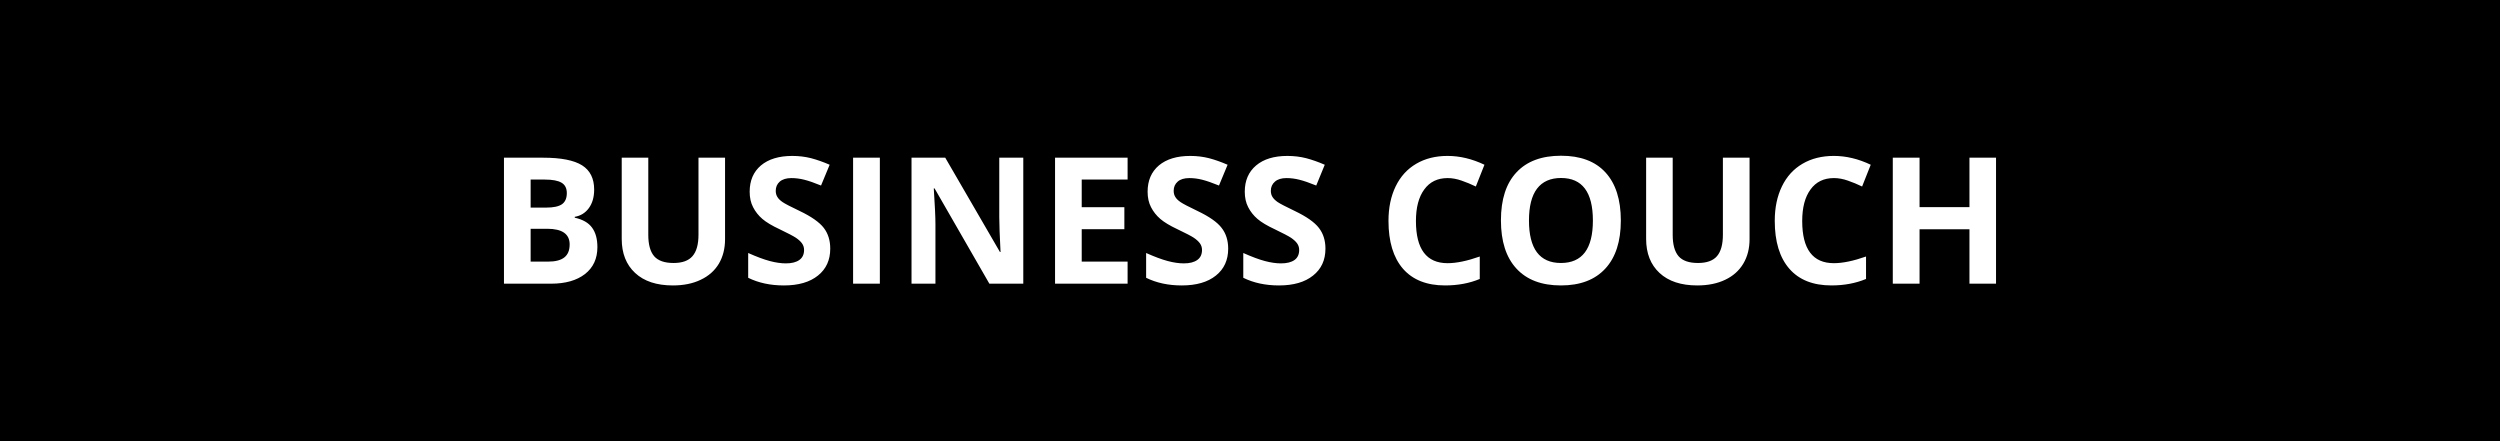 <svg xmlns="http://www.w3.org/2000/svg" width="255" height="45" viewBox="0 0 255 45"><rect width="100%" height="100%"/><path fill="#FFF" d="M51.405 28.935v-12.85h4q2.73 0 3.97.78 1.23.78 1.23 2.47 0 1.15-.54 1.89t-1.44.89v.09q1.23.27 1.77 1.02.54.74.54 1.98 0 1.76-1.27 2.75-1.27.98-3.45.98h-4.81Zm2.72-10.62v2.86h1.59q1.1 0 1.6-.34.5-.35.5-1.14 0-.74-.54-1.06-.54-.32-1.71-.32h-1.44Zm1.69 5.02h-1.69v3.35h1.78q1.12 0 1.66-.43.54-.43.54-1.32 0-1.6-2.29-1.6Zm15.43-7.25h2.71v8.31q0 1.43-.63 2.5-.64 1.07-1.85 1.64-1.2.58-2.84.58-2.48 0-3.85-1.27t-1.37-3.48v-8.28h2.71v7.87q0 1.48.6 2.18.6.69 1.98.69 1.33 0 1.93-.7.61-.7.61-2.19v-7.85Zm13.44 9.28q0 1.74-1.25 2.74-1.25 1.01-3.48 1.01-2.06 0-3.64-.78v-2.53q1.3.58 2.2.82.9.24 1.65.24.89 0 1.37-.35.48-.34.48-1.02 0-.37-.21-.67-.21-.29-.62-.57-.41-.27-1.66-.87-1.18-.55-1.77-1.06-.59-.51-.94-1.19-.35-.67-.35-1.58 0-1.7 1.15-2.68 1.16-.97 3.2-.97 1 0 1.91.23.91.24 1.9.67l-.88 2.12q-1.02-.42-1.7-.59-.67-.17-1.32-.17-.77 0-1.19.36-.41.36-.41.94 0 .36.17.63.16.27.53.52.36.25 1.73.9 1.8.86 2.47 1.73.66.86.66 2.12Zm5.06 3.57h-2.73v-12.85h2.73v12.85Zm14.63-12.85v12.85h-3.46l-5.59-9.72h-.08q.17 2.57.17 3.67v6.05h-2.44v-12.85h3.44l5.58 9.62h.06q-.13-2.5-.13-3.54v-6.08h2.45Zm10.64 10.6v2.25h-7.4v-12.85h7.4v2.23h-4.68v2.82h4.35v2.24h-4.35v3.31h4.68Zm10.26-1.32q0 1.74-1.25 2.74-1.25 1.01-3.49 1.01-2.05 0-3.63-.78v-2.53q1.3.58 2.2.82.9.24 1.65.24.89 0 1.37-.35.48-.34.48-1.02 0-.37-.21-.67-.21-.29-.62-.57-.41-.27-1.67-.87-1.17-.55-1.76-1.06-.59-.51-.94-1.19-.35-.67-.35-1.58 0-1.7 1.15-2.68 1.16-.97 3.2-.97 1 0 1.91.23.91.24 1.9.67l-.88 2.12q-1.03-.42-1.7-.59-.67-.17-1.32-.17-.78 0-1.19.36-.41.36-.41.94 0 .36.17.63.16.27.53.52.36.25 1.72.9 1.81.86 2.47 1.73.67.86.67 2.12Zm9.92 0q0 1.74-1.26 2.74-1.25 1.01-3.48 1.01-2.06 0-3.64-.78v-2.53q1.3.58 2.2.82.9.24 1.65.24.9 0 1.38-.35.47-.34.47-1.02 0-.37-.21-.67-.21-.29-.62-.57-.41-.27-1.66-.87-1.18-.55-1.77-1.06-.59-.51-.94-1.19-.35-.67-.35-1.58 0-1.7 1.16-2.68 1.15-.97 3.19-.97 1 0 1.91.23.91.24 1.9.67l-.87 2.12q-1.03-.42-1.71-.59-.67-.17-1.32-.17-.77 0-1.18.36-.42.36-.42.94 0 .36.17.63t.53.52q.37.25 1.73.9 1.8.86 2.47 1.73.67.86.67 2.12Zm12.46-7.2q-1.54 0-2.38 1.16-.85 1.15-.85 3.22 0 4.3 3.23 4.3 1.35 0 3.28-.68v2.29q-1.58.66-3.54.66-2.8 0-4.29-1.7-1.48-1.71-1.48-4.89 0-2 .73-3.51.73-1.51 2.1-2.31 1.36-.8 3.2-.8 1.87 0 3.76.9l-.88 2.22q-.72-.35-1.45-.6-.73-.26-1.43-.26Zm17.67 4.33q0 3.19-1.58 4.9-1.58 1.72-4.53 1.72-2.96 0-4.54-1.72-1.58-1.71-1.58-4.92t1.59-4.9q1.58-1.69 4.54-1.69 2.97 0 4.53 1.7 1.57 1.71 1.57 4.91Zm-9.37 0q0 2.15.81 3.24.82 1.09 2.45 1.09 3.26 0 3.26-4.33 0-4.34-3.25-4.34-1.62 0-2.45 1.09-.82 1.09-.82 3.25Zm19.78-6.41h2.72v8.31q0 1.43-.64 2.5t-1.84 1.64q-1.21.58-2.85.58-2.48 0-3.85-1.27t-1.37-3.48v-8.28h2.71v7.87q0 1.48.6 2.18.6.69 1.98.69 1.34 0 1.94-.7.6-.7.6-2.19v-7.85Zm11.32 2.08q-1.54 0-2.38 1.16-.85 1.15-.85 3.22 0 4.3 3.23 4.3 1.35 0 3.28-.68v2.29q-1.58.66-3.53.66-2.81 0-4.29-1.7-1.49-1.71-1.49-4.89 0-2 .73-3.51.73-1.51 2.1-2.31 1.36-.8 3.2-.8 1.87 0 3.76.9l-.88 2.22q-.72-.35-1.45-.6-.73-.26-1.43-.26Zm16.54-2.08v12.85h-2.71v-5.55h-5.09v5.55h-2.73v-12.85h2.73v5.04h5.09v-5.04h2.71Z"/></svg>